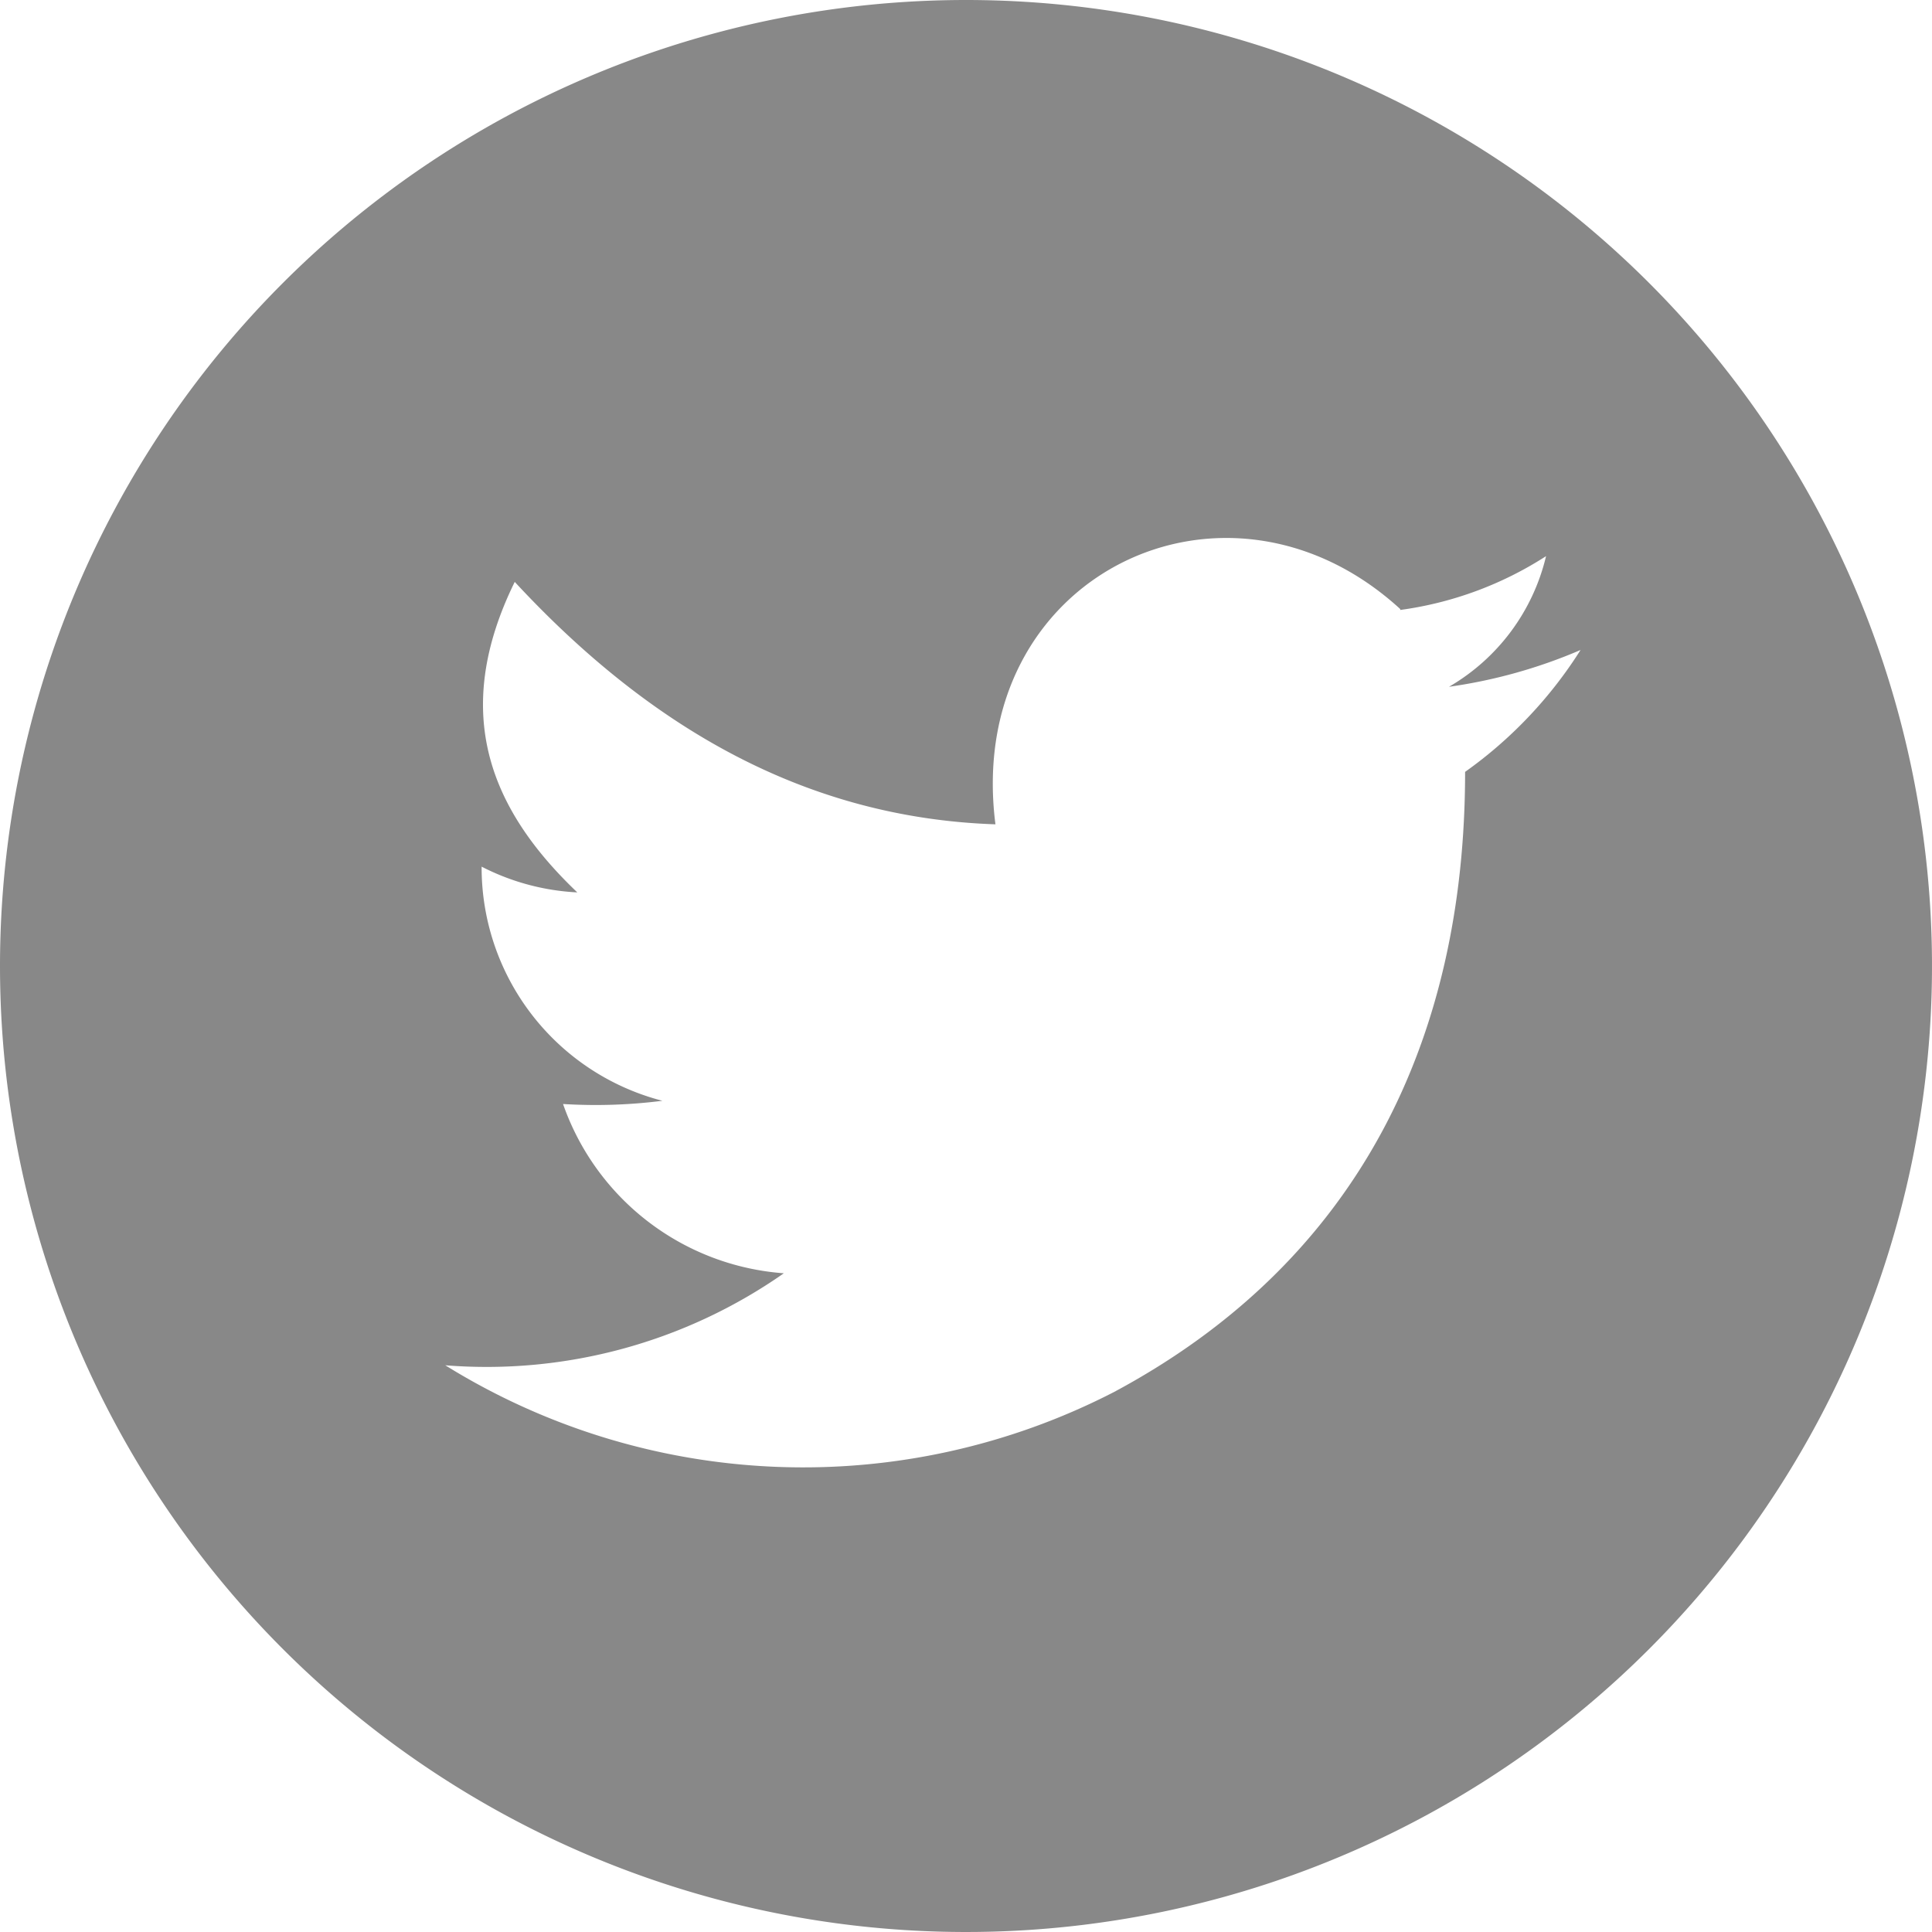 <svg xmlns="http://www.w3.org/2000/svg" viewBox="0 0 42 42"><defs><style>.cls-1{fill:#888;fill-rule:evenodd;}</style></defs><title>twitter</title><g id="Layer_2" data-name="Layer 2"><g id="Layer_1-2" data-name="Layer 1"><path class="cls-1" d="M21,0A21,21,0,1,1,0,21,21,21,0,0,1,21,0Zm9.44,13.26a7.78,7.78,0,0,0,3.17-1.17,4.48,4.48,0,0,1-2.11,2.84,11.15,11.15,0,0,0,2.86-.8,9.41,9.41,0,0,1-2.51,2.65c0,5.8-2.31,10.63-7.63,13.48a14.75,14.75,0,0,1-14.54-.58,11.27,11.27,0,0,0,7.36-2A5.51,5.51,0,0,1,12.24,24a11.47,11.47,0,0,0,2.16-.07,5.24,5.24,0,0,1-3.93-5.09,5.09,5.09,0,0,0,2.08.56c-1.89-1.8-2.76-3.9-1.36-6.75,2.92,3.15,6.31,5.13,10.45,5.27-.69-5.4,5-8.16,8.8-4.68Z"/></g></g></svg>